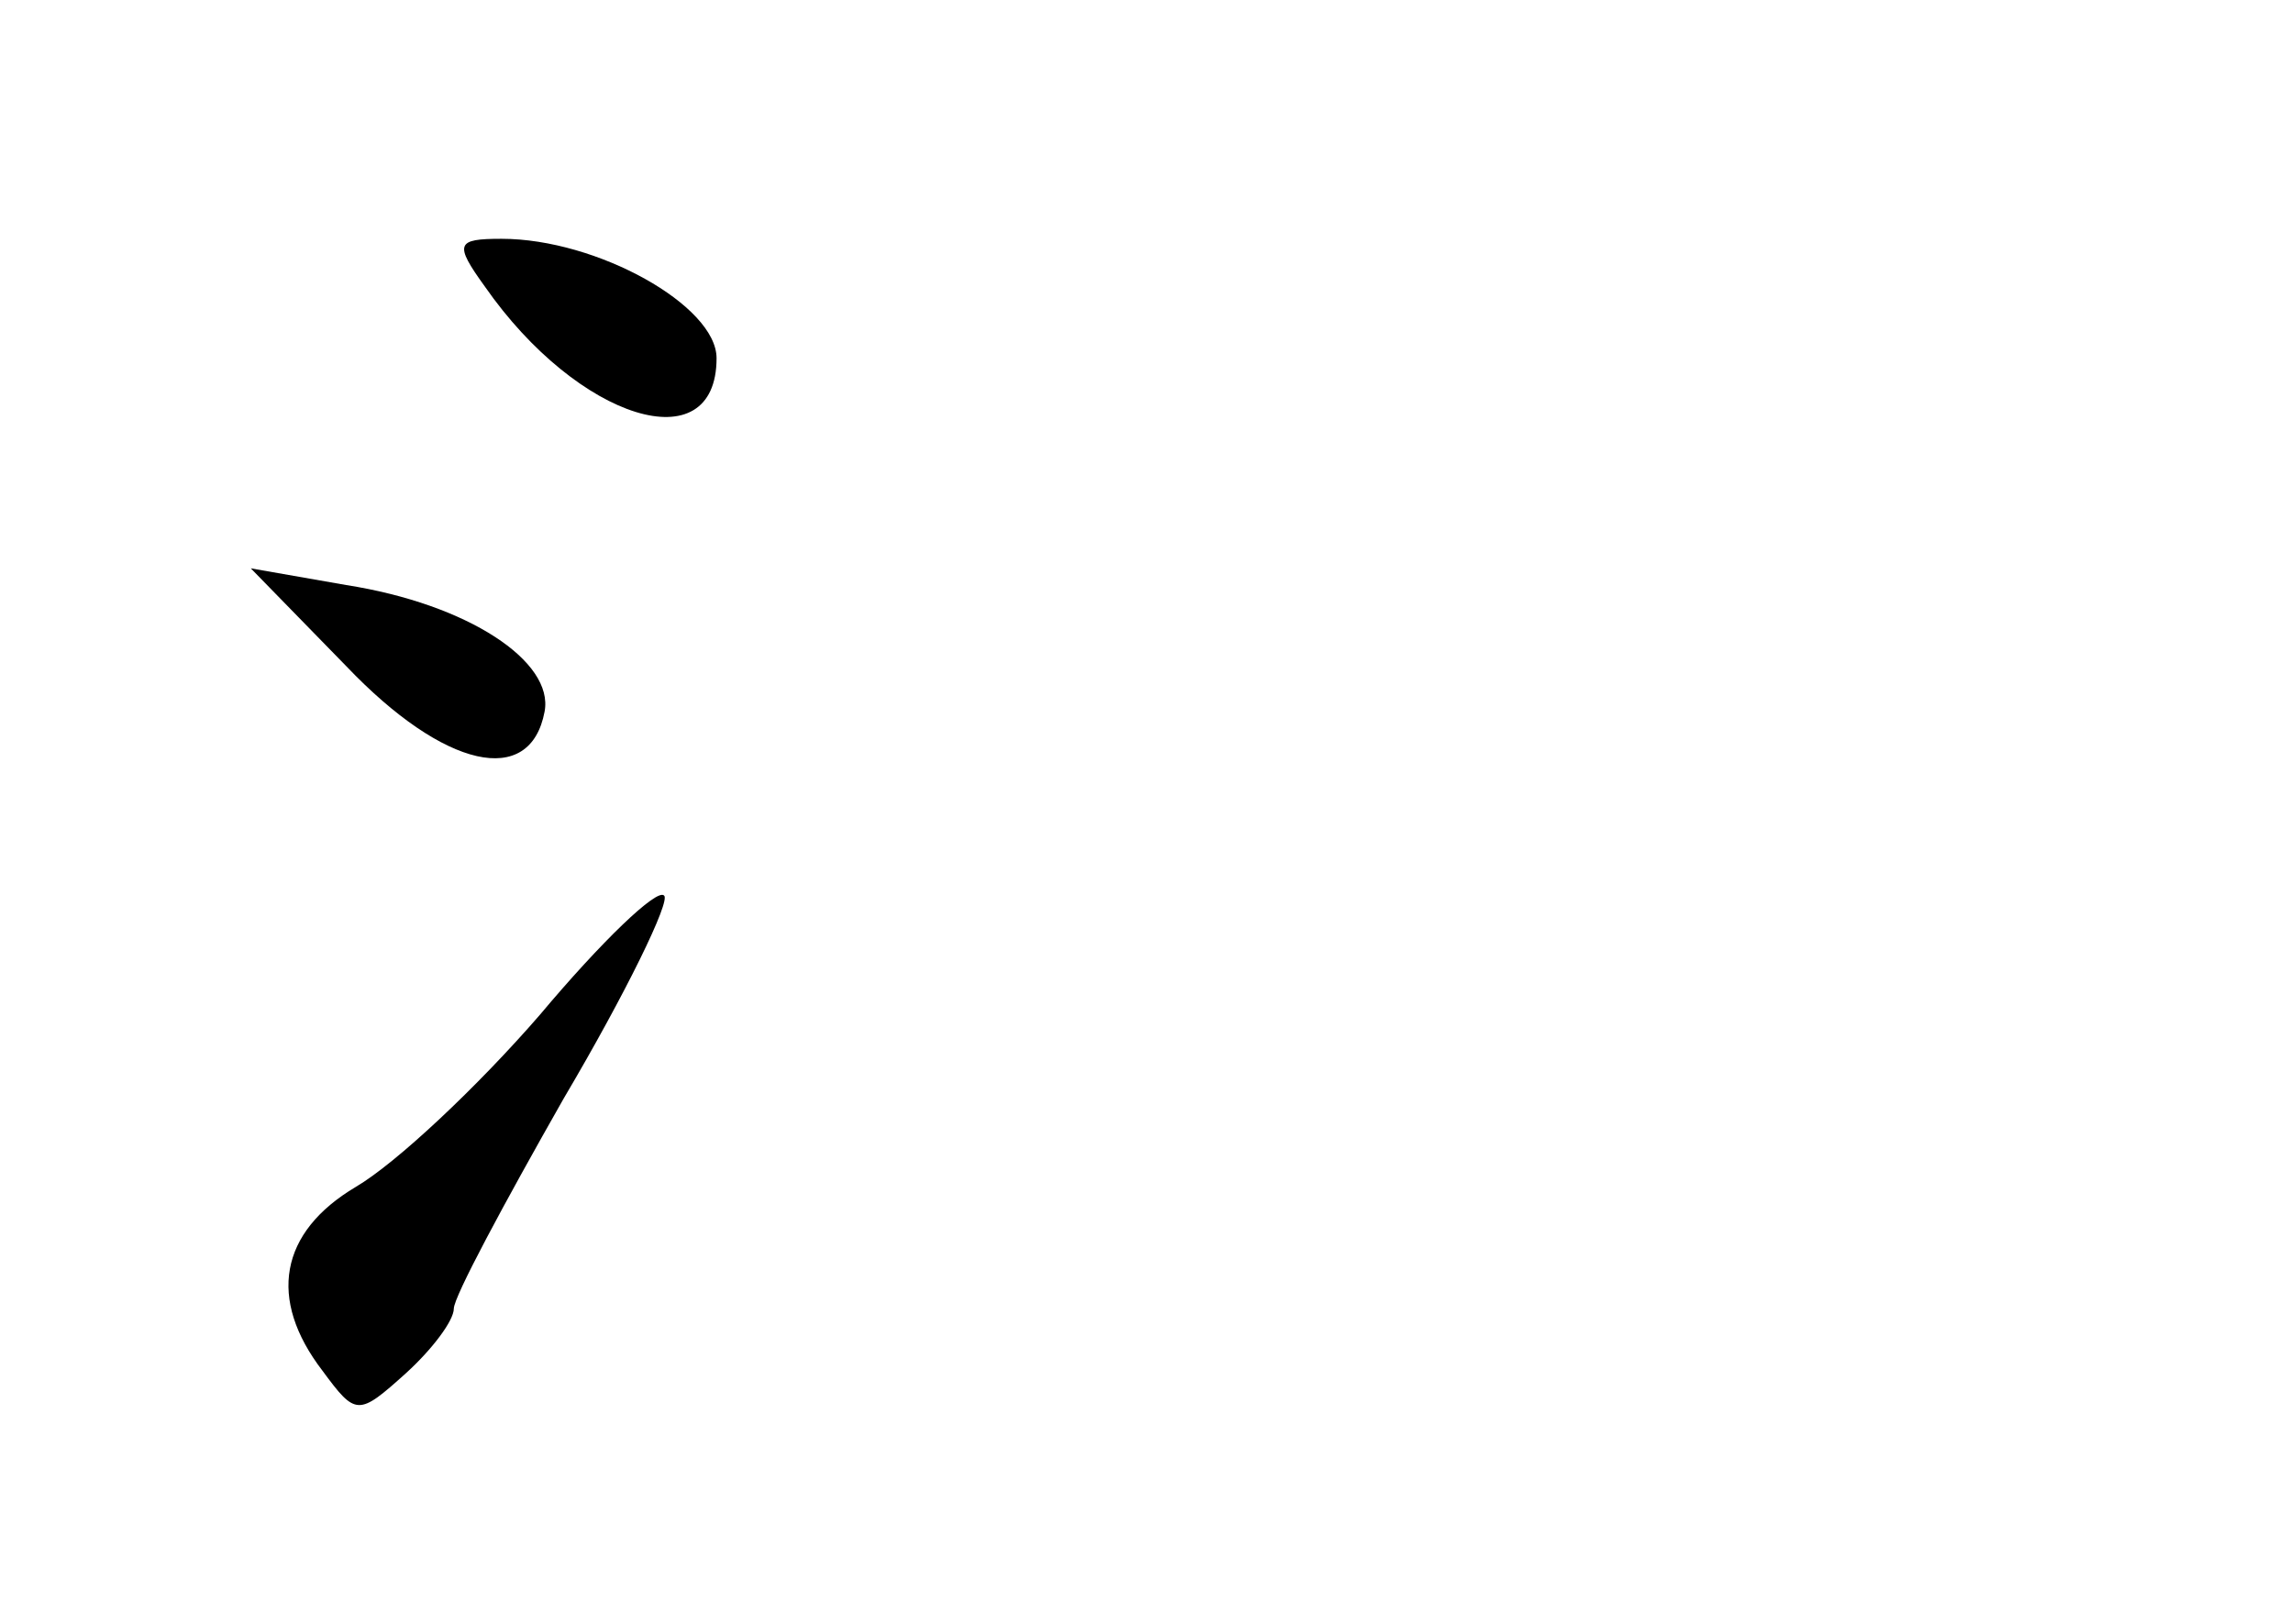 <?xml version="1.0" standalone="no"?>
<!DOCTYPE svg PUBLIC "-//W3C//DTD SVG 20010904//EN"
 "http://www.w3.org/TR/2001/REC-SVG-20010904/DTD/svg10.dtd">
<svg version="1.0" xmlns="http://www.w3.org/2000/svg"
 width="96pt" height="68pt" viewBox="0 0 96 68"
 preserveAspectRatio="xMidYMid meet">
<g transform="translate(0,68) scale(0.1,-0.1)"
fill="#000000" stroke="none">
<path d="M203 560 c39 -56 97 -74 97 -30 0 22 -50 50 -90 50 -19 0 -20 -2 -7
-20z"/>
<path d="M145 401 c41 -43 77 -51 83 -19 4 21 -32 45 -83 53 l-40 7 40 -41z"/>
<path d="M226 255 c-26 -30 -60 -62 -77 -72 -32 -19 -37 -47 -14 -77 14 -19
15 -19 35 -1 11 10 20 22 20 27 0 5 21 44 46 88 26 44 45 83 42 85 -3 3 -26
-19 -52 -50z"/>
</g>
</svg>
